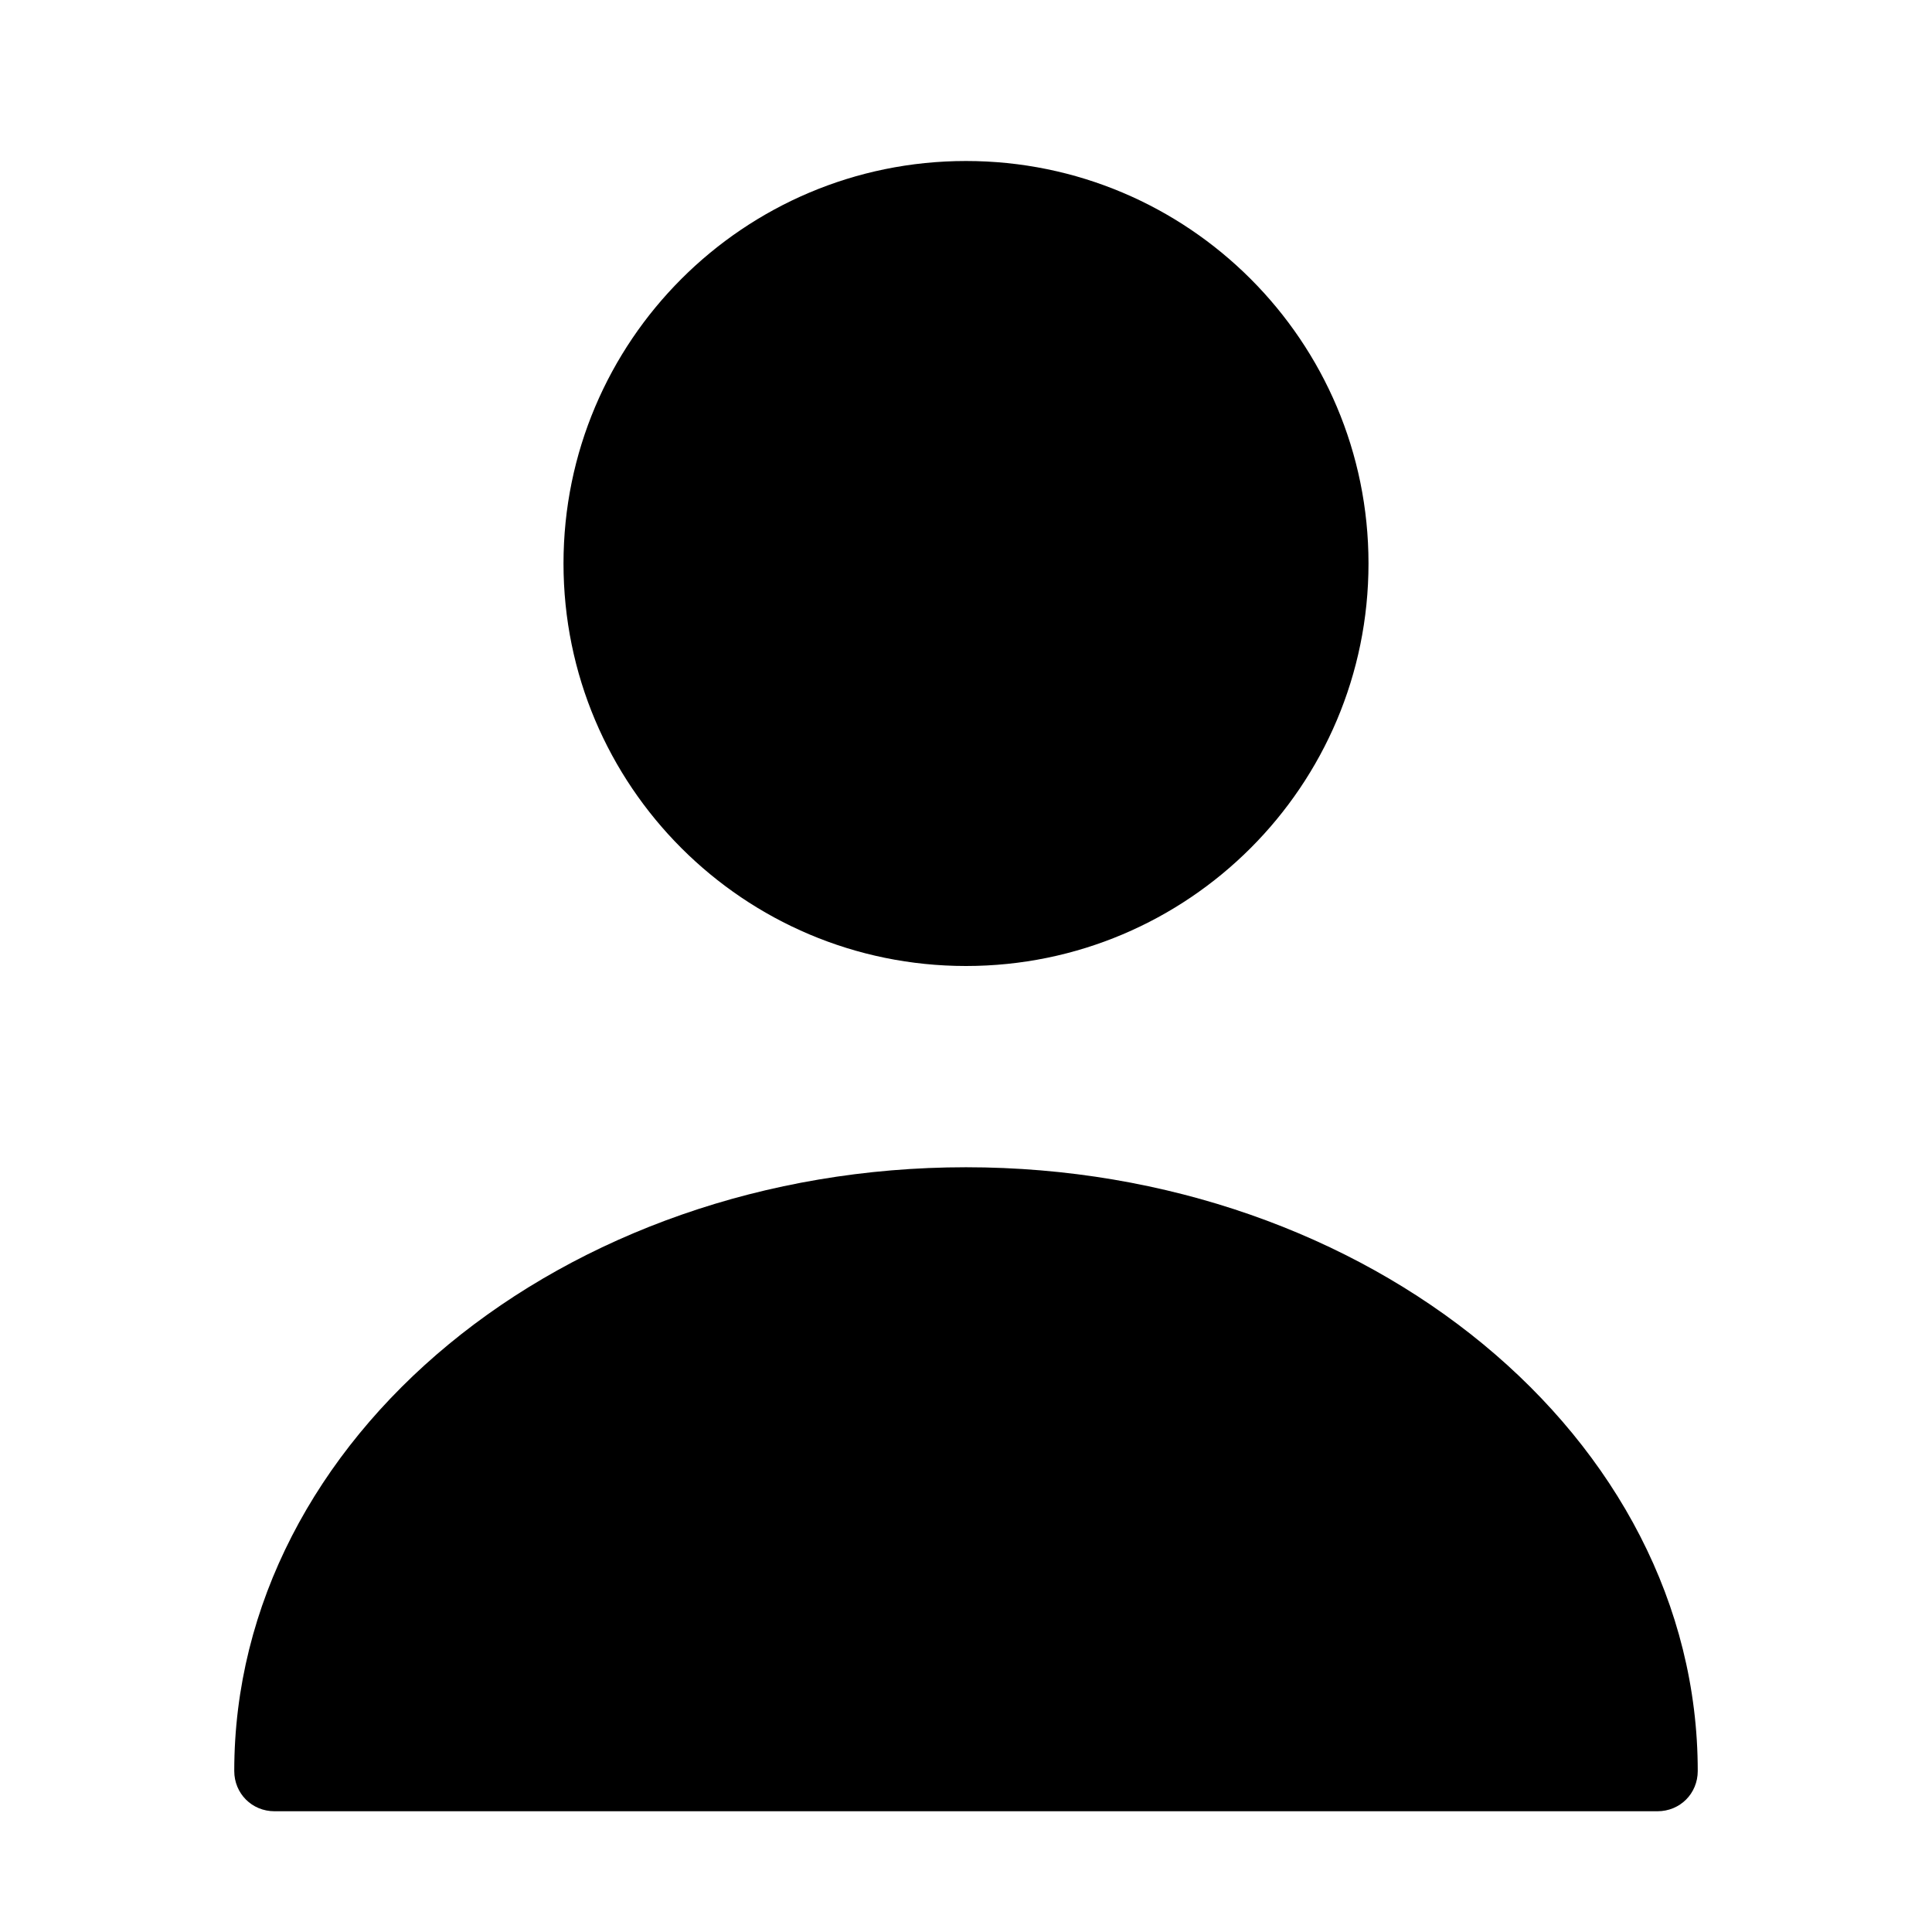 <svg id="SvgjsSvg1119" width="288" height="288" xmlns="http://www.w3.org/2000/svg" version="1.1" xmlns:xlink="http://www.w3.org/1999/xlink" xmlns:svgjs="http://svgjs.com/svgjs"><defs id="SvgjsDefs1120"></defs><g id="SvgjsG1121"><svg xmlns="http://www.w3.org/2000/svg" width="288" height="288" fill="none" viewBox="0 0 24 24"><path fill="#000000" d="M12 12C14.761 12 17 9.761 17 7 17 4.239 14.761 2 12 2 9.239 2 7 4.239 7 7 7 9.761 9.239 12 12 12zM12 14.5C6.99 14.5 2.91 17.86 2.91 22 2.91 22.28 3.13 22.5 3.41 22.5H20.59C20.87 22.5 21.09 22.28 21.09 22 21.09 17.86 17.01 14.5 12 14.5z" class="color292D32 svgShape"></path></svg></g></svg>